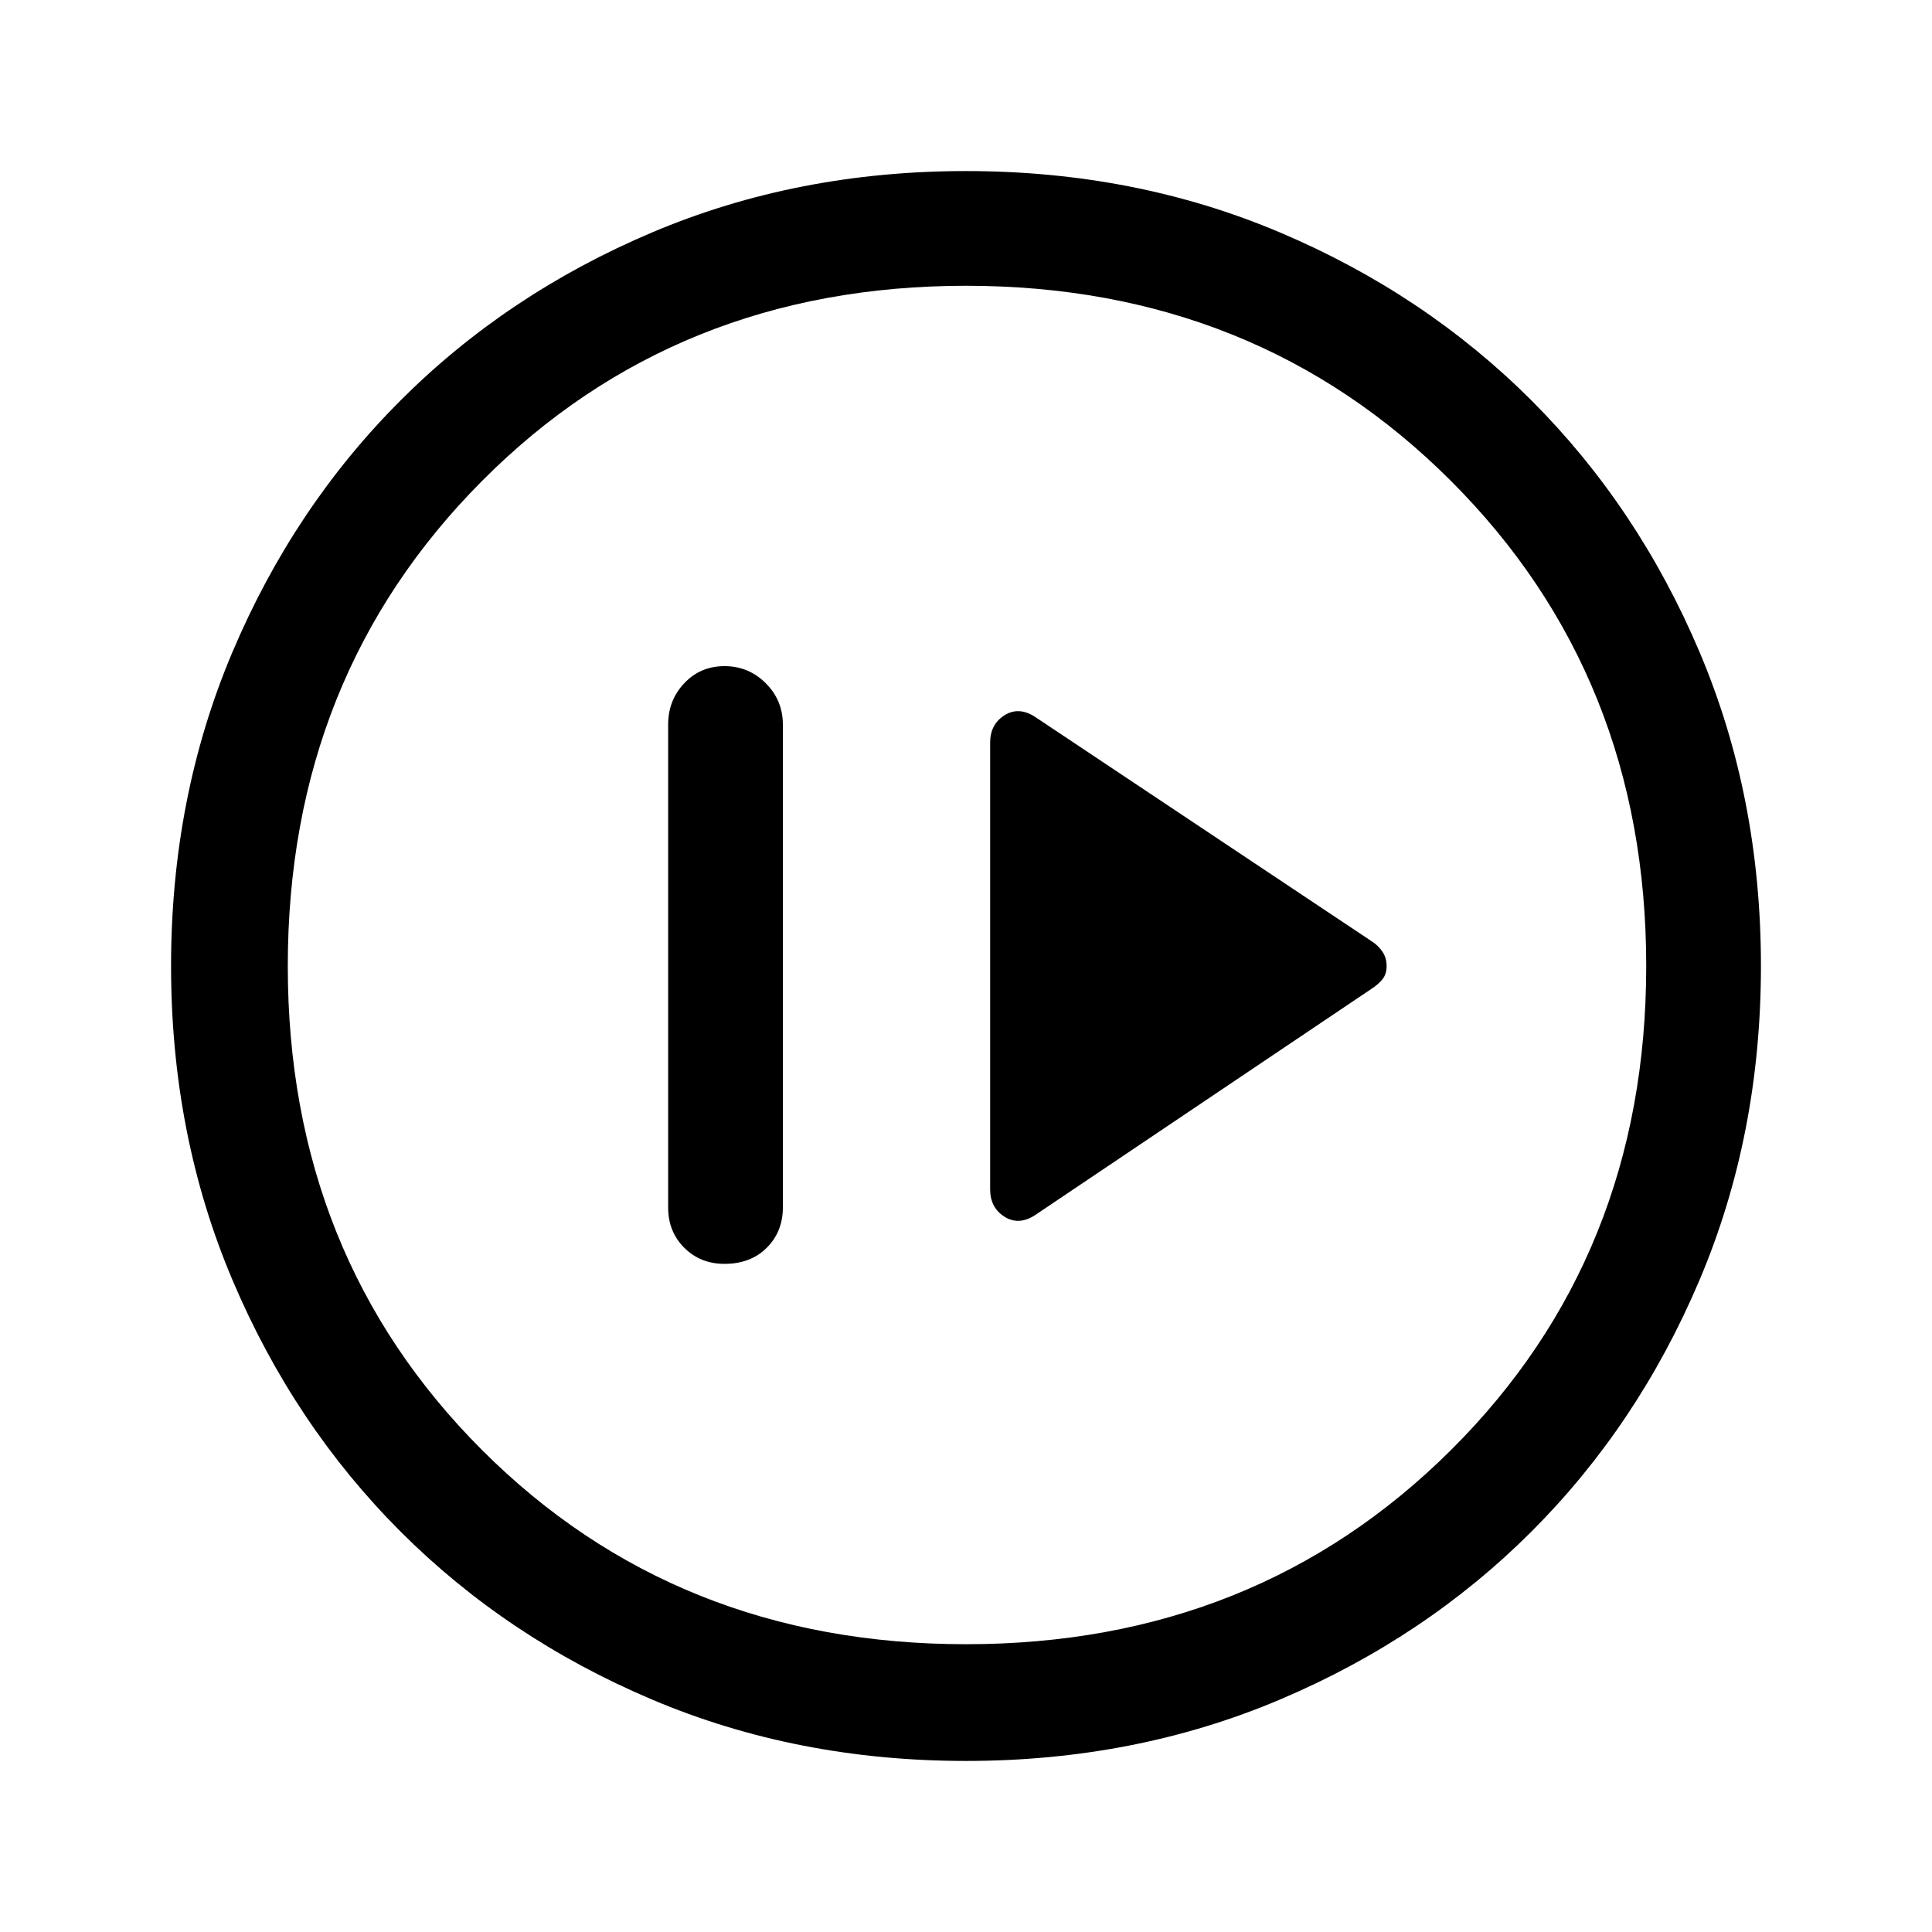 <svg xmlns="http://www.w3.org/2000/svg" height="48" width="48"><path d="M25.7 30.2 34.1 24.55Q34.25 24.45 34.35 24.325Q34.45 24.2 34.45 24Q34.45 23.8 34.35 23.65Q34.25 23.5 34.1 23.4L25.7 17.8Q25.3 17.55 24.95 17.775Q24.6 18 24.6 18.45V29.55Q24.6 30 24.95 30.225Q25.3 30.45 25.7 30.2ZM18 31.4Q18.65 31.4 19.05 31Q19.45 30.6 19.45 30V18Q19.45 17.4 19.025 16.975Q18.6 16.55 18 16.55Q17.4 16.55 17 16.975Q16.6 17.4 16.6 18V30Q16.6 30.6 17 31Q17.4 31.4 18 31.4ZM24 43.75Q19.8 43.75 16.2 42.225Q12.6 40.7 9.95 38.05Q7.3 35.4 5.775 31.8Q4.25 28.2 4.25 24Q4.25 19.8 5.775 16.2Q7.3 12.6 9.95 9.95Q12.6 7.3 16.2 5.775Q19.8 4.25 24 4.25Q28.2 4.25 31.8 5.775Q35.4 7.3 38.05 9.95Q40.7 12.6 42.225 16.2Q43.75 19.8 43.75 24Q43.75 28.2 42.225 31.8Q40.7 35.4 38.05 38.05Q35.4 40.7 31.8 42.225Q28.2 43.75 24 43.75ZM24 40.85Q31.2 40.85 36.05 36.025Q40.9 31.2 40.9 24Q40.9 16.8 36.05 11.95Q31.2 7.1 24 7.1Q16.8 7.1 11.975 11.95Q7.15 16.8 7.15 24Q7.15 31.2 11.975 36.025Q16.8 40.85 24 40.85ZM24 24Q24 24 24 24Q24 24 24 24Q24 24 24 24Q24 24 24 24Q24 24 24 24Q24 24 24 24Q24 24 24 24Q24 24 24 24Z"/></svg>
